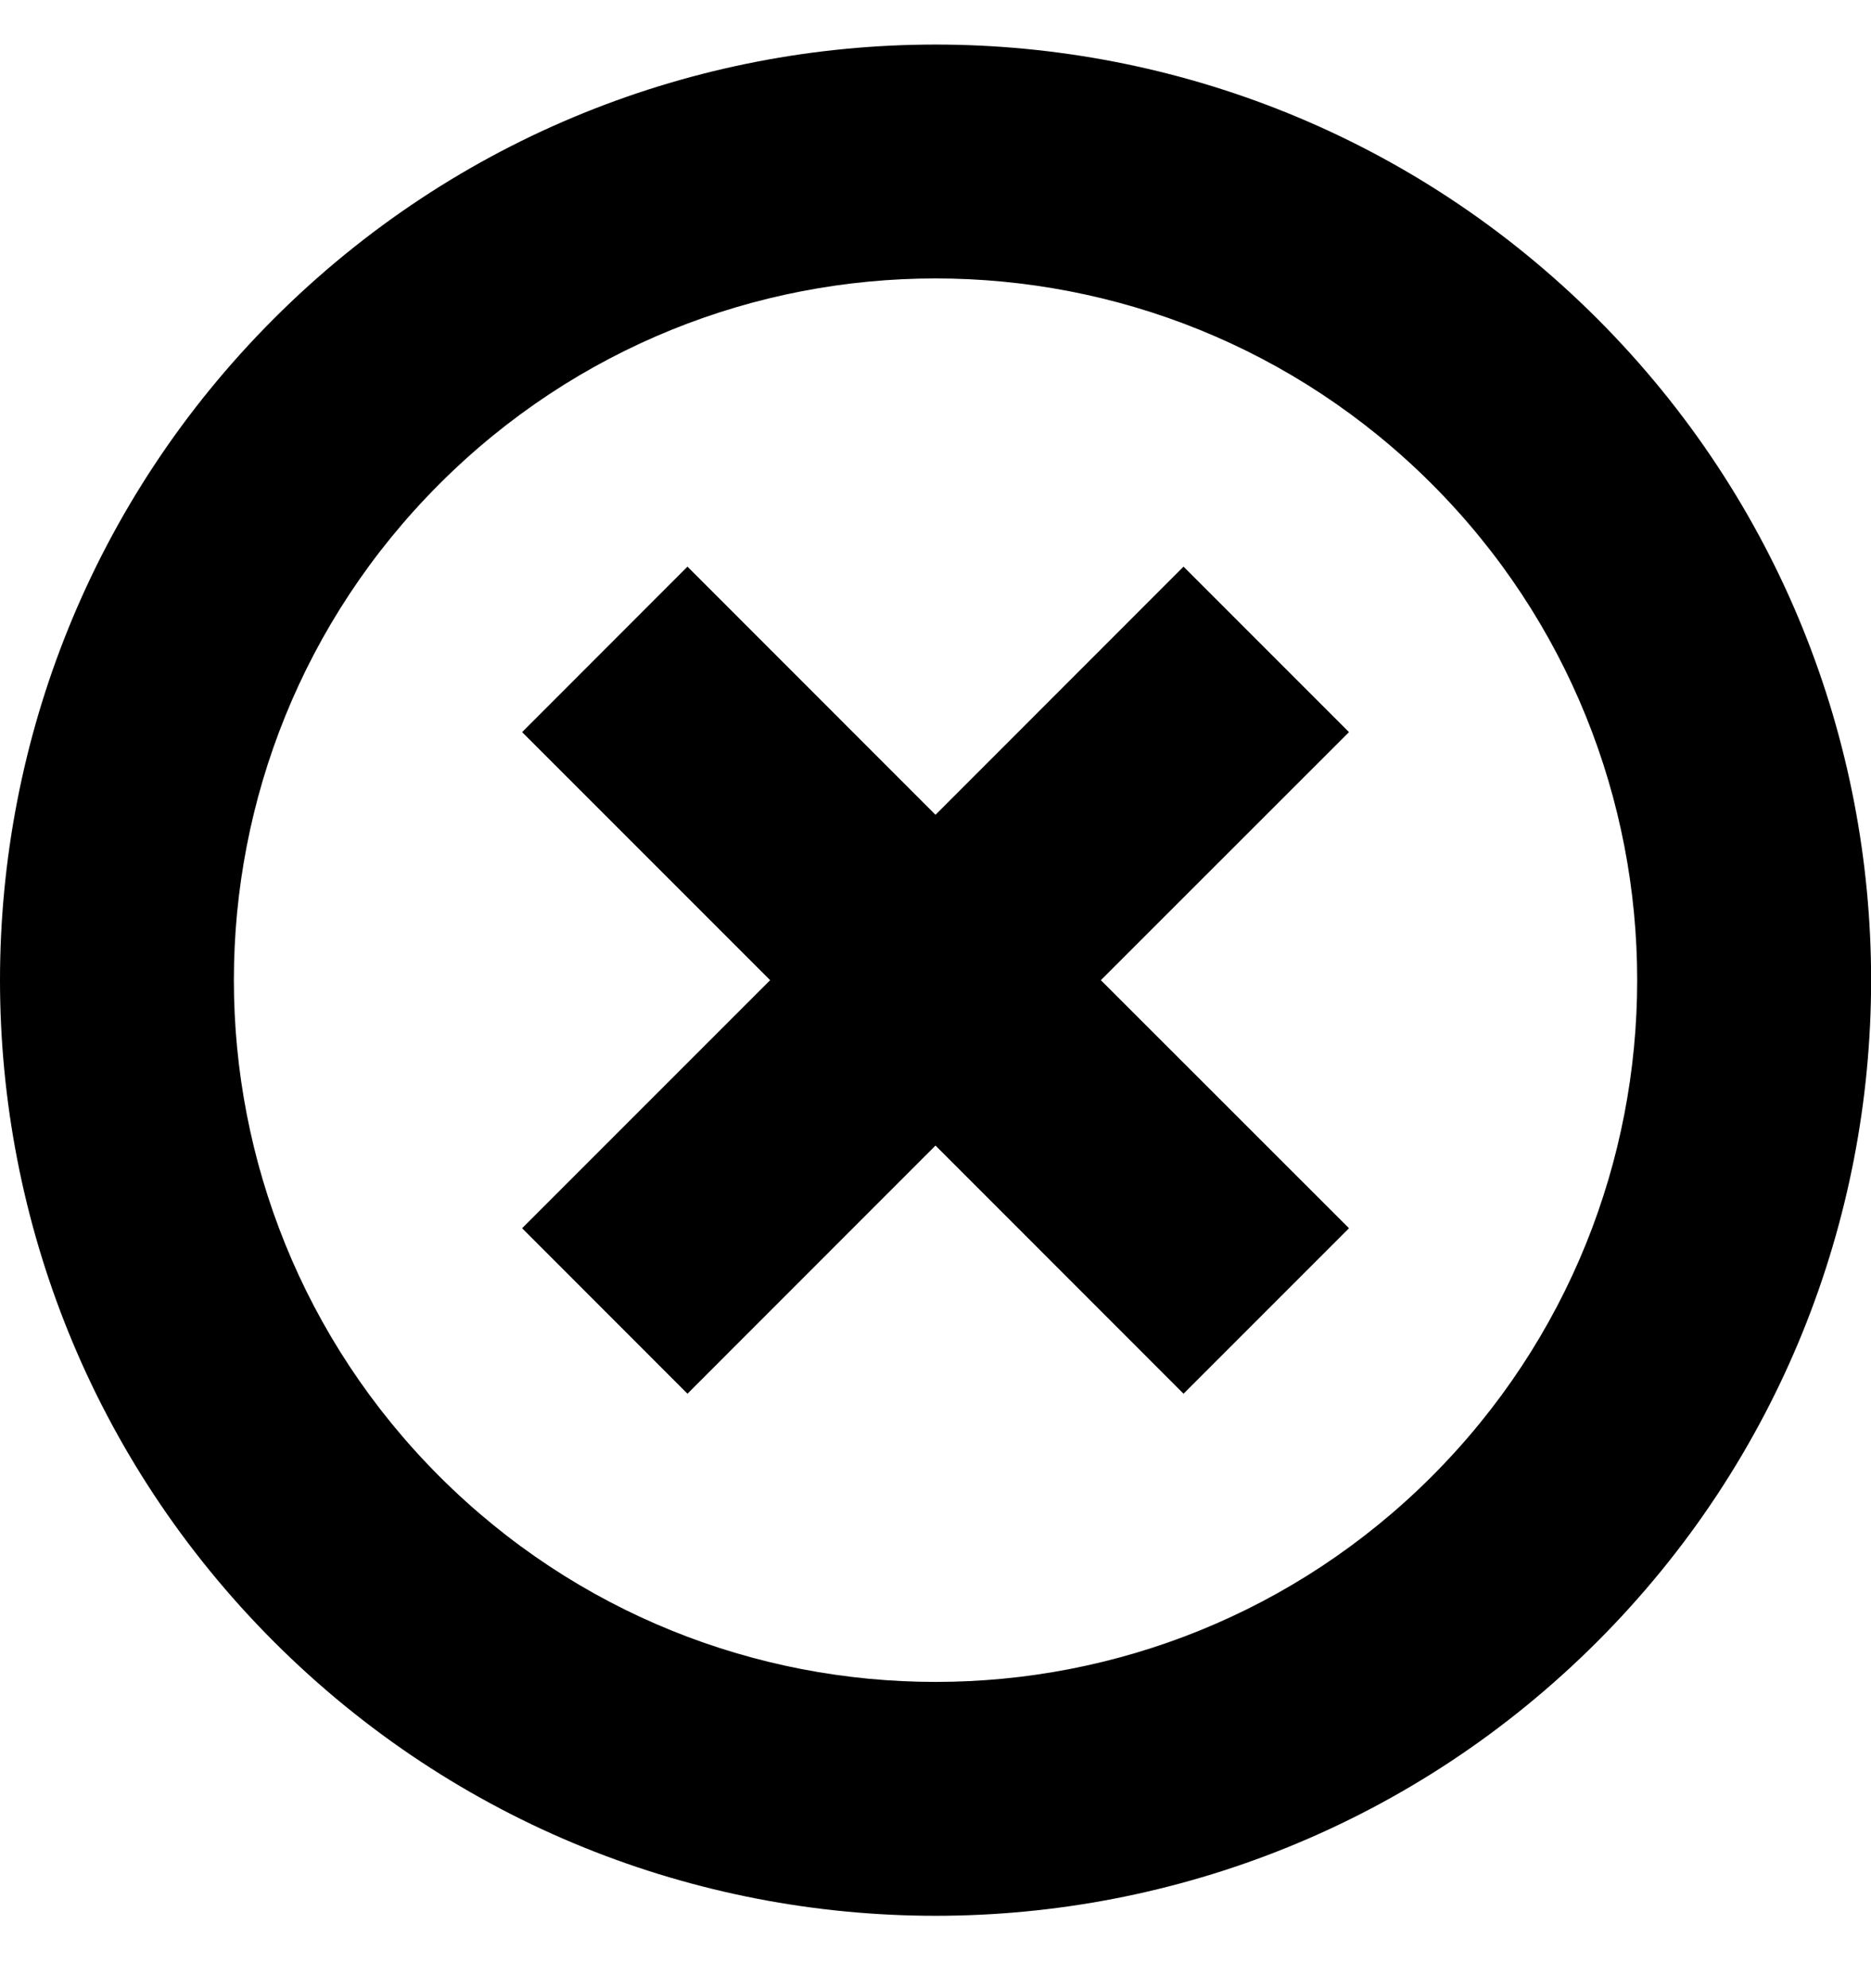 <svg xmlns="http://www.w3.org/2000/svg" width="16" height="17" viewBox="0 0 16 17">
  <path fill="#000000"
        d="M2.343,14.038 C-0.781,10.914 -0.781,5.848 2.343,2.724 C5.468,-0.4 10.533,-0.4 13.658,2.724 C16.782,5.848 16.782,10.914 13.658,14.038 C10.533,17.162 5.468,17.162 2.343,14.038 L2.343,14.038 Z M12.244,4.138 C9.9,1.795 6.101,1.795 3.758,4.138 C1.414,6.481 1.414,10.28 3.758,12.624 C6.101,14.967 9.9,14.967 12.244,12.624 C14.586,10.28 14.586,6.481 12.244,4.138 L12.244,4.138 Z M5.879,11.917 L4.465,10.502 L6.586,8.381 L4.465,6.26 L5.879,4.845 L8,6.967 L10.121,4.845 L11.536,6.26 L9.414,8.381 L11.536,10.502 L10.121,11.917 L8,9.795 L5.879,11.917 Z"/>
</svg>
